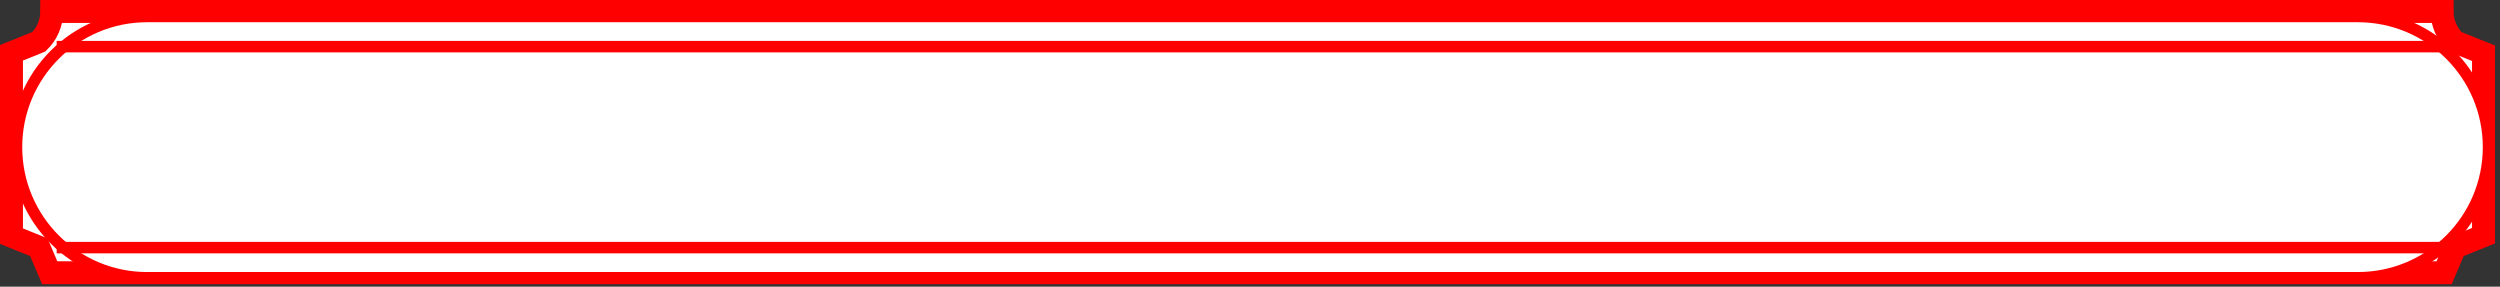 <svg width="218" height="25" viewBox="0 0 218 25" fill="none" xmlns="http://www.w3.org/2000/svg">
<rect x="0" y="0" width="218" height="25" fill="#333333" stroke="none"/>
<path fill-rule="evenodd" clip-rule="evenodd" d="M4.511 1H212.95C212.95 2.032 213.379 2.966 214.074 3.642L216.562 4.645V20.554L214.074 21.556L213.127 23.783H4.335L3.387 21.556L1 20.594V4.605L3.387 3.642C4.082 2.966 4.511 2.032 4.511 1Z" fill="white" stroke="#FF0000" stroke-width="2" stroke-miterlimit="8"/>
<path fill-rule="evenodd" clip-rule="evenodd" d="M1.438 12.829C1.438 6.538 6.538 1.438 12.829 1.438H205.608C211.9 1.438 217 6.538 217 12.829C217 19.121 211.9 24.221 205.608 24.221H12.829C6.538 24.221 1.438 19.121 1.438 12.829Z" fill="white" stroke="#FF0000" stroke-miterlimit="8"/>
<path d="M4.943 4.067H213.101" stroke="#FF0000" stroke-miterlimit="8"/>
<path d="M4.943 21.592H213.101" stroke="#FF0000" stroke-miterlimit="8"/>
</svg>
